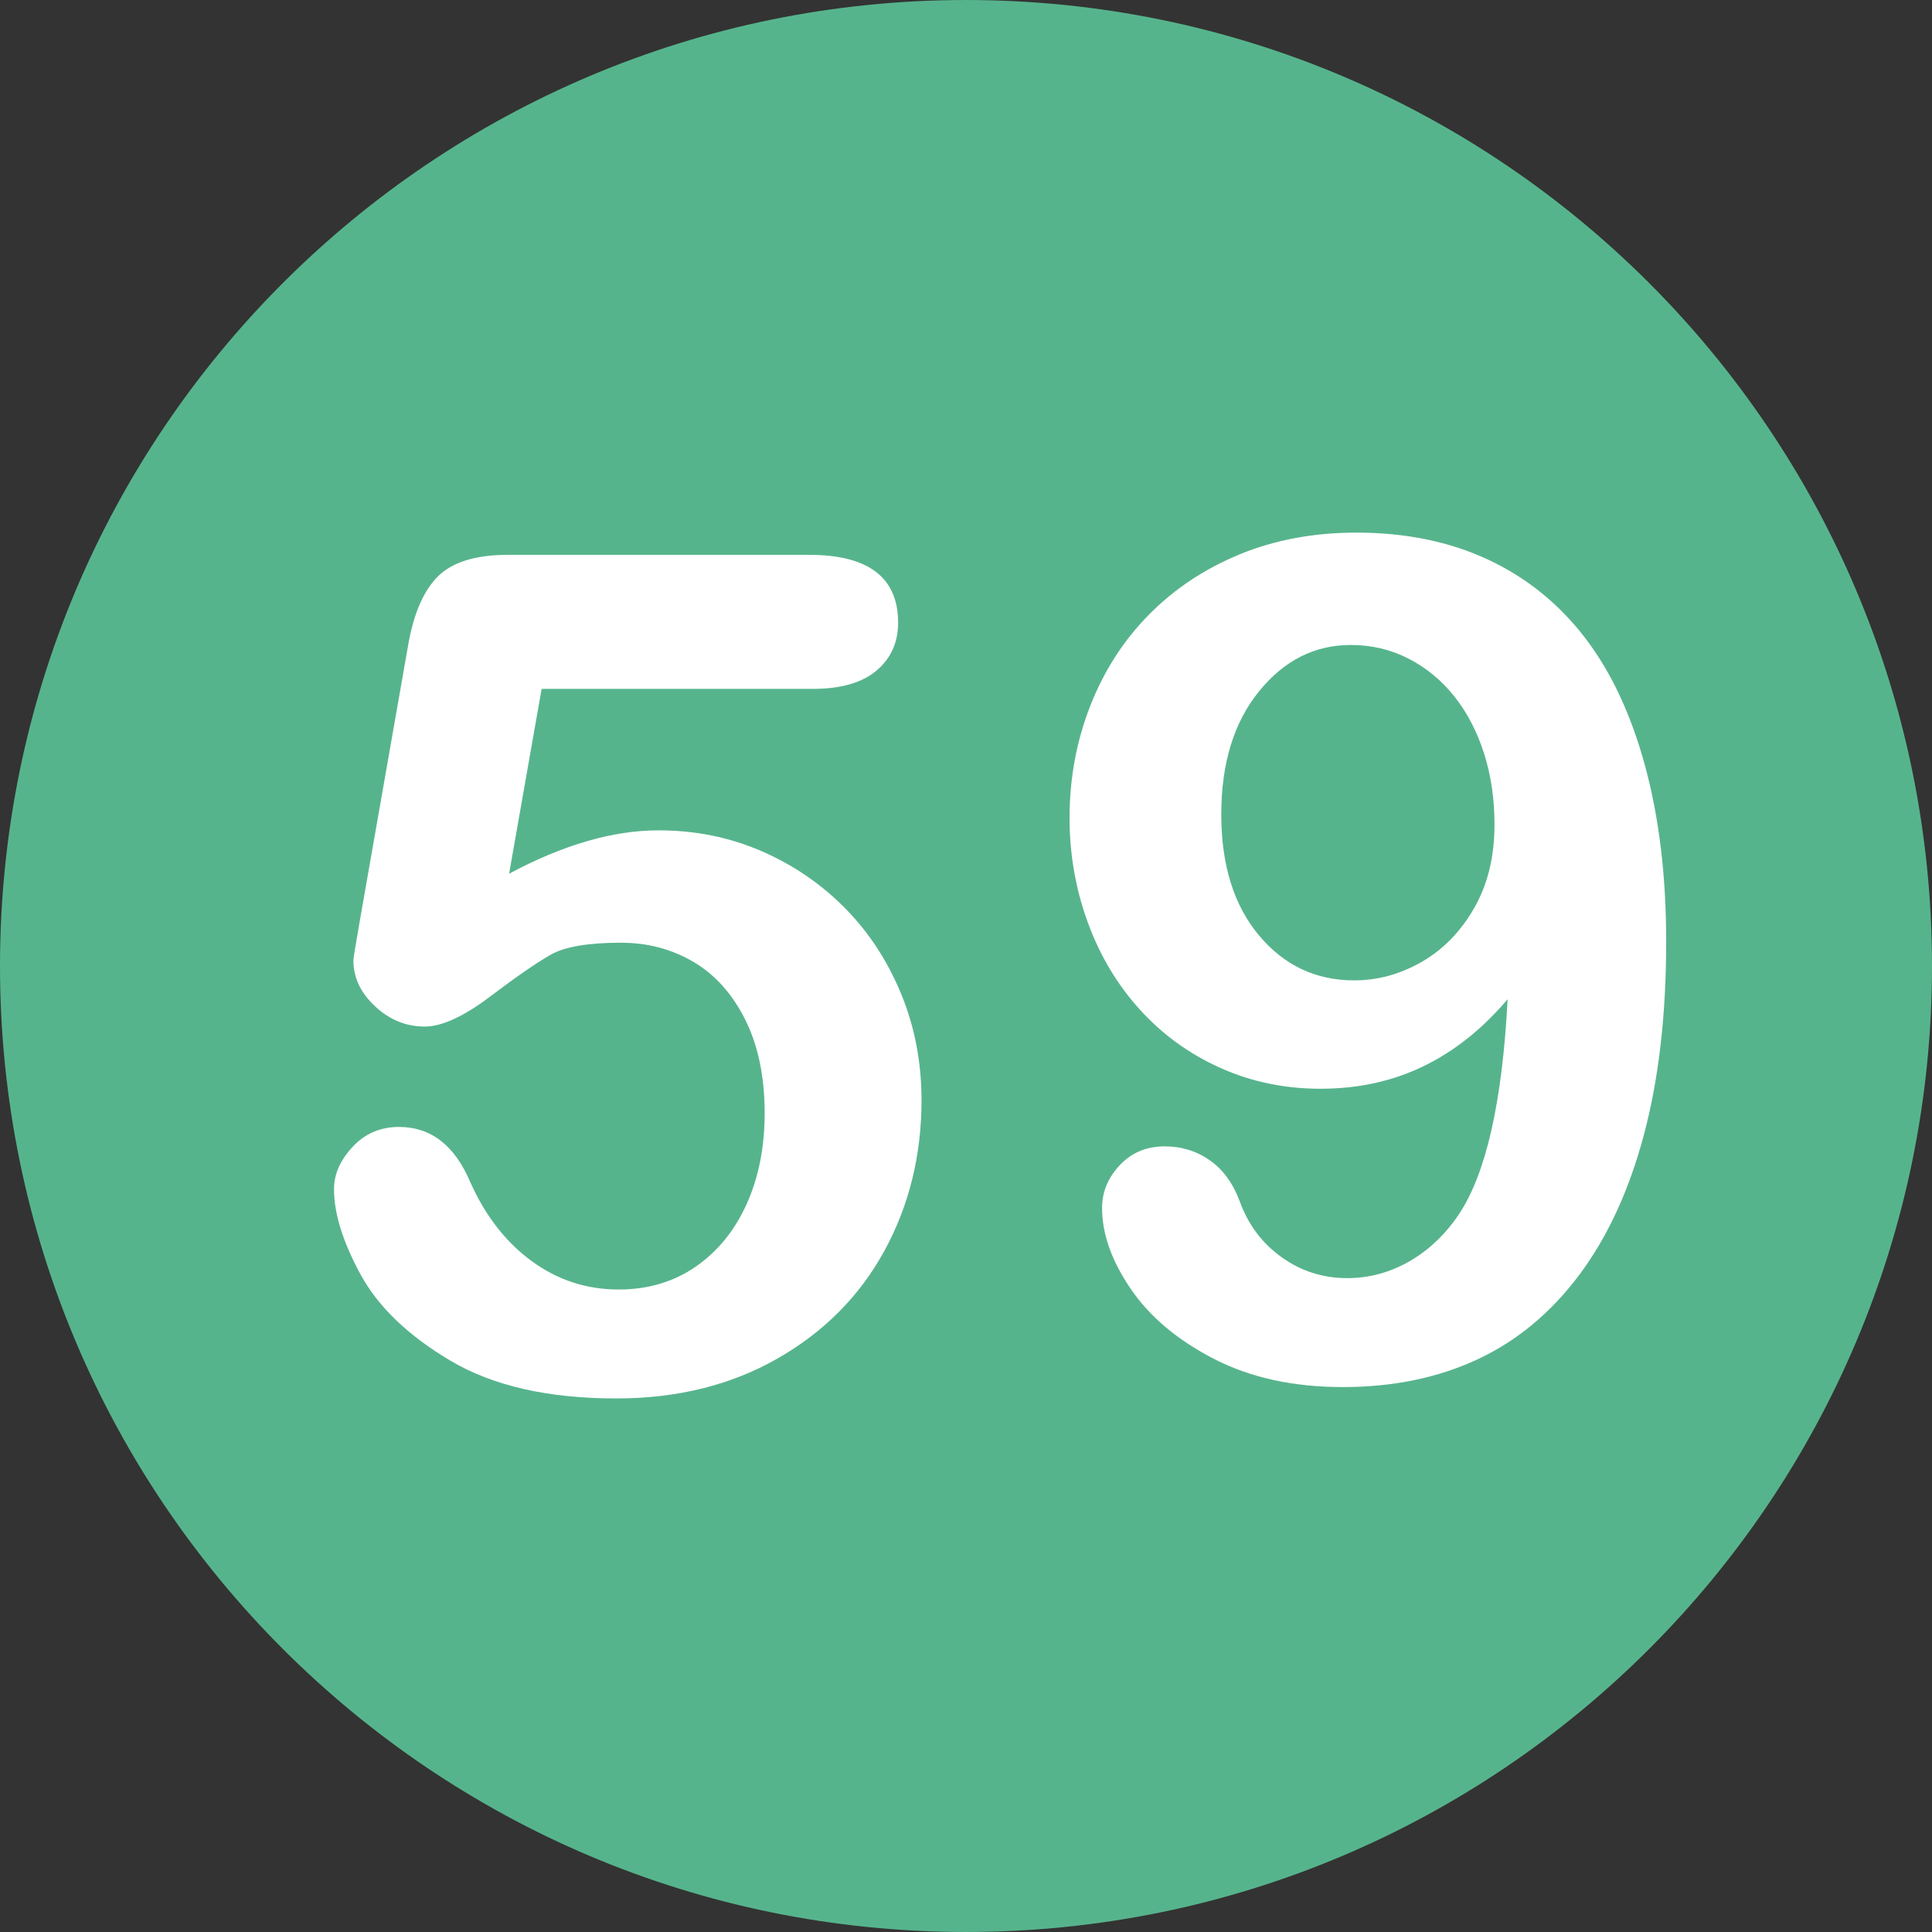 <?xml version="1.0" encoding="utf-8"?>
<svg id="Layer_1" style="enable-background:new 0 0 496.158 496.158;" x="0px" y="0px" width="500px" height="500px" viewBox="0 0 496.158 496.158" xmlns="http://www.w3.org/2000/svg">
  <rect x="0" y="0" width="496.158" height="496.158" fill="#333333" stroke="none"/>
  <path style="fill:#56B48C;" d="M248.082,0.003C111.07,0.003,0,111.061,0,248.085c0,137,111.07,248.07,248.082,248.07&#10;&#9;c137.006,0,248.076-111.07,248.076-248.07C496.158,111.061,385.088,0.003,248.082,0.003z"/>
  <path style="fill:#FFFFFF;" d="M 231.38 255.136 C 227.864 246.64 223.03 239.293 216.878 233.09 C 210.726 226.89 203.571 222.03 195.418 218.515 C 187.263 214.999 178.499 213.242 169.124 213.242 C 157.405 213.242 144.611 216.954 130.745 224.375 L 139.095 176.914 L 208.675 176.914 C 215.901 176.914 221.369 175.353 225.081 172.226 C 228.791 169.102 230.647 165 230.647 159.921 C 230.647 148.301 223.03 142.489 207.795 142.489 L 130.451 142.489 C 122.051 142.489 115.997 144.393 112.287 148.202 C 108.575 152.011 106.036 158.115 104.67 166.513 L 92.366 236.679 C 91.29 242.831 90.755 246.153 90.755 246.64 C 90.755 251.035 92.609 254.967 96.321 258.432 C 100.031 261.9 104.279 263.632 109.065 263.632 C 113.46 263.632 119.049 261.069 125.837 255.942 C 132.623 250.815 137.823 247.226 141.438 245.175 C 145.05 243.124 151.056 242.099 159.456 242.099 C 166.29 242.099 172.493 243.736 178.06 247.006 C 183.626 250.279 188.069 255.235 191.39 261.874 C 194.709 268.516 196.37 276.522 196.37 285.897 C 196.37 294.59 194.832 302.354 191.756 309.188 C 188.68 316.025 184.308 321.396 178.646 325.301 C 172.981 329.208 166.389 331.16 158.871 331.16 C 150.668 331.16 143.245 328.743 136.605 323.909 C 129.963 319.075 124.689 312.314 120.785 303.621 C 116.78 294.15 110.678 289.412 102.474 289.412 C 97.688 289.412 93.708 291.122 90.536 294.539 C 87.361 297.958 85.775 301.57 85.775 305.379 C 85.775 311.63 88.046 318.929 92.587 327.278 C 97.128 335.627 104.841 343.025 115.732 349.47 C 126.62 355.915 140.804 359.138 158.286 359.138 C 173.91 359.138 187.704 355.719 199.668 348.884 C 211.629 342.05 220.785 332.821 227.134 321.198 C 233.481 309.578 236.655 296.687 236.655 282.526 C 236.653 272.765 234.895 263.632 231.38 255.136 Z"/>
  <g/>
  <g/>
  <g/>
  <g/>
  <g/>
  <g/>
  <g/>
  <g/>
  <g/>
  <g/>
  <g/>
  <g/>
  <g/>
  <g/>
  <g/>
  <path style="fill:#FFFFFF;" d="M 422.474 196.693 C 418.86 183.413 413.685 172.402 406.947 163.661 C 400.209 154.922 391.907 148.257 382.045 143.666 C 372.181 139.077 360.951 136.781 348.354 136.781 C 337.416 136.781 327.429 138.637 318.398 142.347 C 309.364 146.059 301.576 151.235 295.034 157.874 C 288.49 164.516 283.462 172.353 279.946 181.385 C 276.43 190.419 274.673 199.966 274.673 210.023 C 274.673 219.398 276.235 228.359 279.361 236.903 C 282.485 245.449 286.953 252.92 292.764 259.315 C 298.573 265.712 305.457 270.693 313.418 274.256 C 321.376 277.822 329.945 279.603 339.126 279.603 C 348.794 279.603 357.605 277.676 365.566 273.817 C 373.524 269.961 380.727 264.222 387.172 256.605 C 385.804 283.071 381.606 301.528 374.574 311.976 C 371.058 317.153 366.81 321.157 361.83 323.988 C 356.85 326.821 351.576 328.236 346.01 328.236 C 339.759 328.236 334.145 326.455 329.164 322.889 C 324.184 319.326 320.618 314.613 318.471 308.753 C 316.713 303.969 314.124 300.38 310.707 297.986 C 307.288 295.594 303.431 294.397 299.135 294.397 C 294.447 294.397 290.589 296.008 287.563 299.231 C 284.535 302.454 283.022 306.116 283.022 310.217 C 283.022 316.859 285.462 323.767 290.346 330.945 C 295.228 338.123 302.358 344.129 311.733 348.963 C 321.108 353.797 332.142 356.214 344.838 356.214 C 357.729 356.214 369.251 353.845 379.408 349.11 C 389.563 344.375 398.279 337.149 405.555 327.43 C 412.828 317.714 418.372 305.702 422.181 291.395 C 425.99 277.09 427.894 260.56 427.894 241.81 C 427.894 225.014 426.086 209.975 422.474 196.693 Z M 378.602 233.167 C 375.134 239.223 370.641 243.837 365.125 247.01 C 359.606 250.185 353.82 251.771 347.767 251.771 C 337.903 251.771 329.749 247.915 323.304 240.199 C 316.859 232.486 313.636 222.134 313.636 209.144 C 313.636 196.059 316.859 185.537 323.304 177.577 C 329.749 169.619 337.61 165.639 346.888 165.639 C 352.258 165.639 357.215 166.811 361.756 169.155 C 366.297 171.499 370.201 174.721 373.475 178.823 C 376.746 182.925 379.284 187.784 381.092 193.398 C 382.898 199.015 383.802 205.142 383.802 211.782 C 383.802 219.984 382.067 227.113 378.602 233.167 Z"/>
</svg>